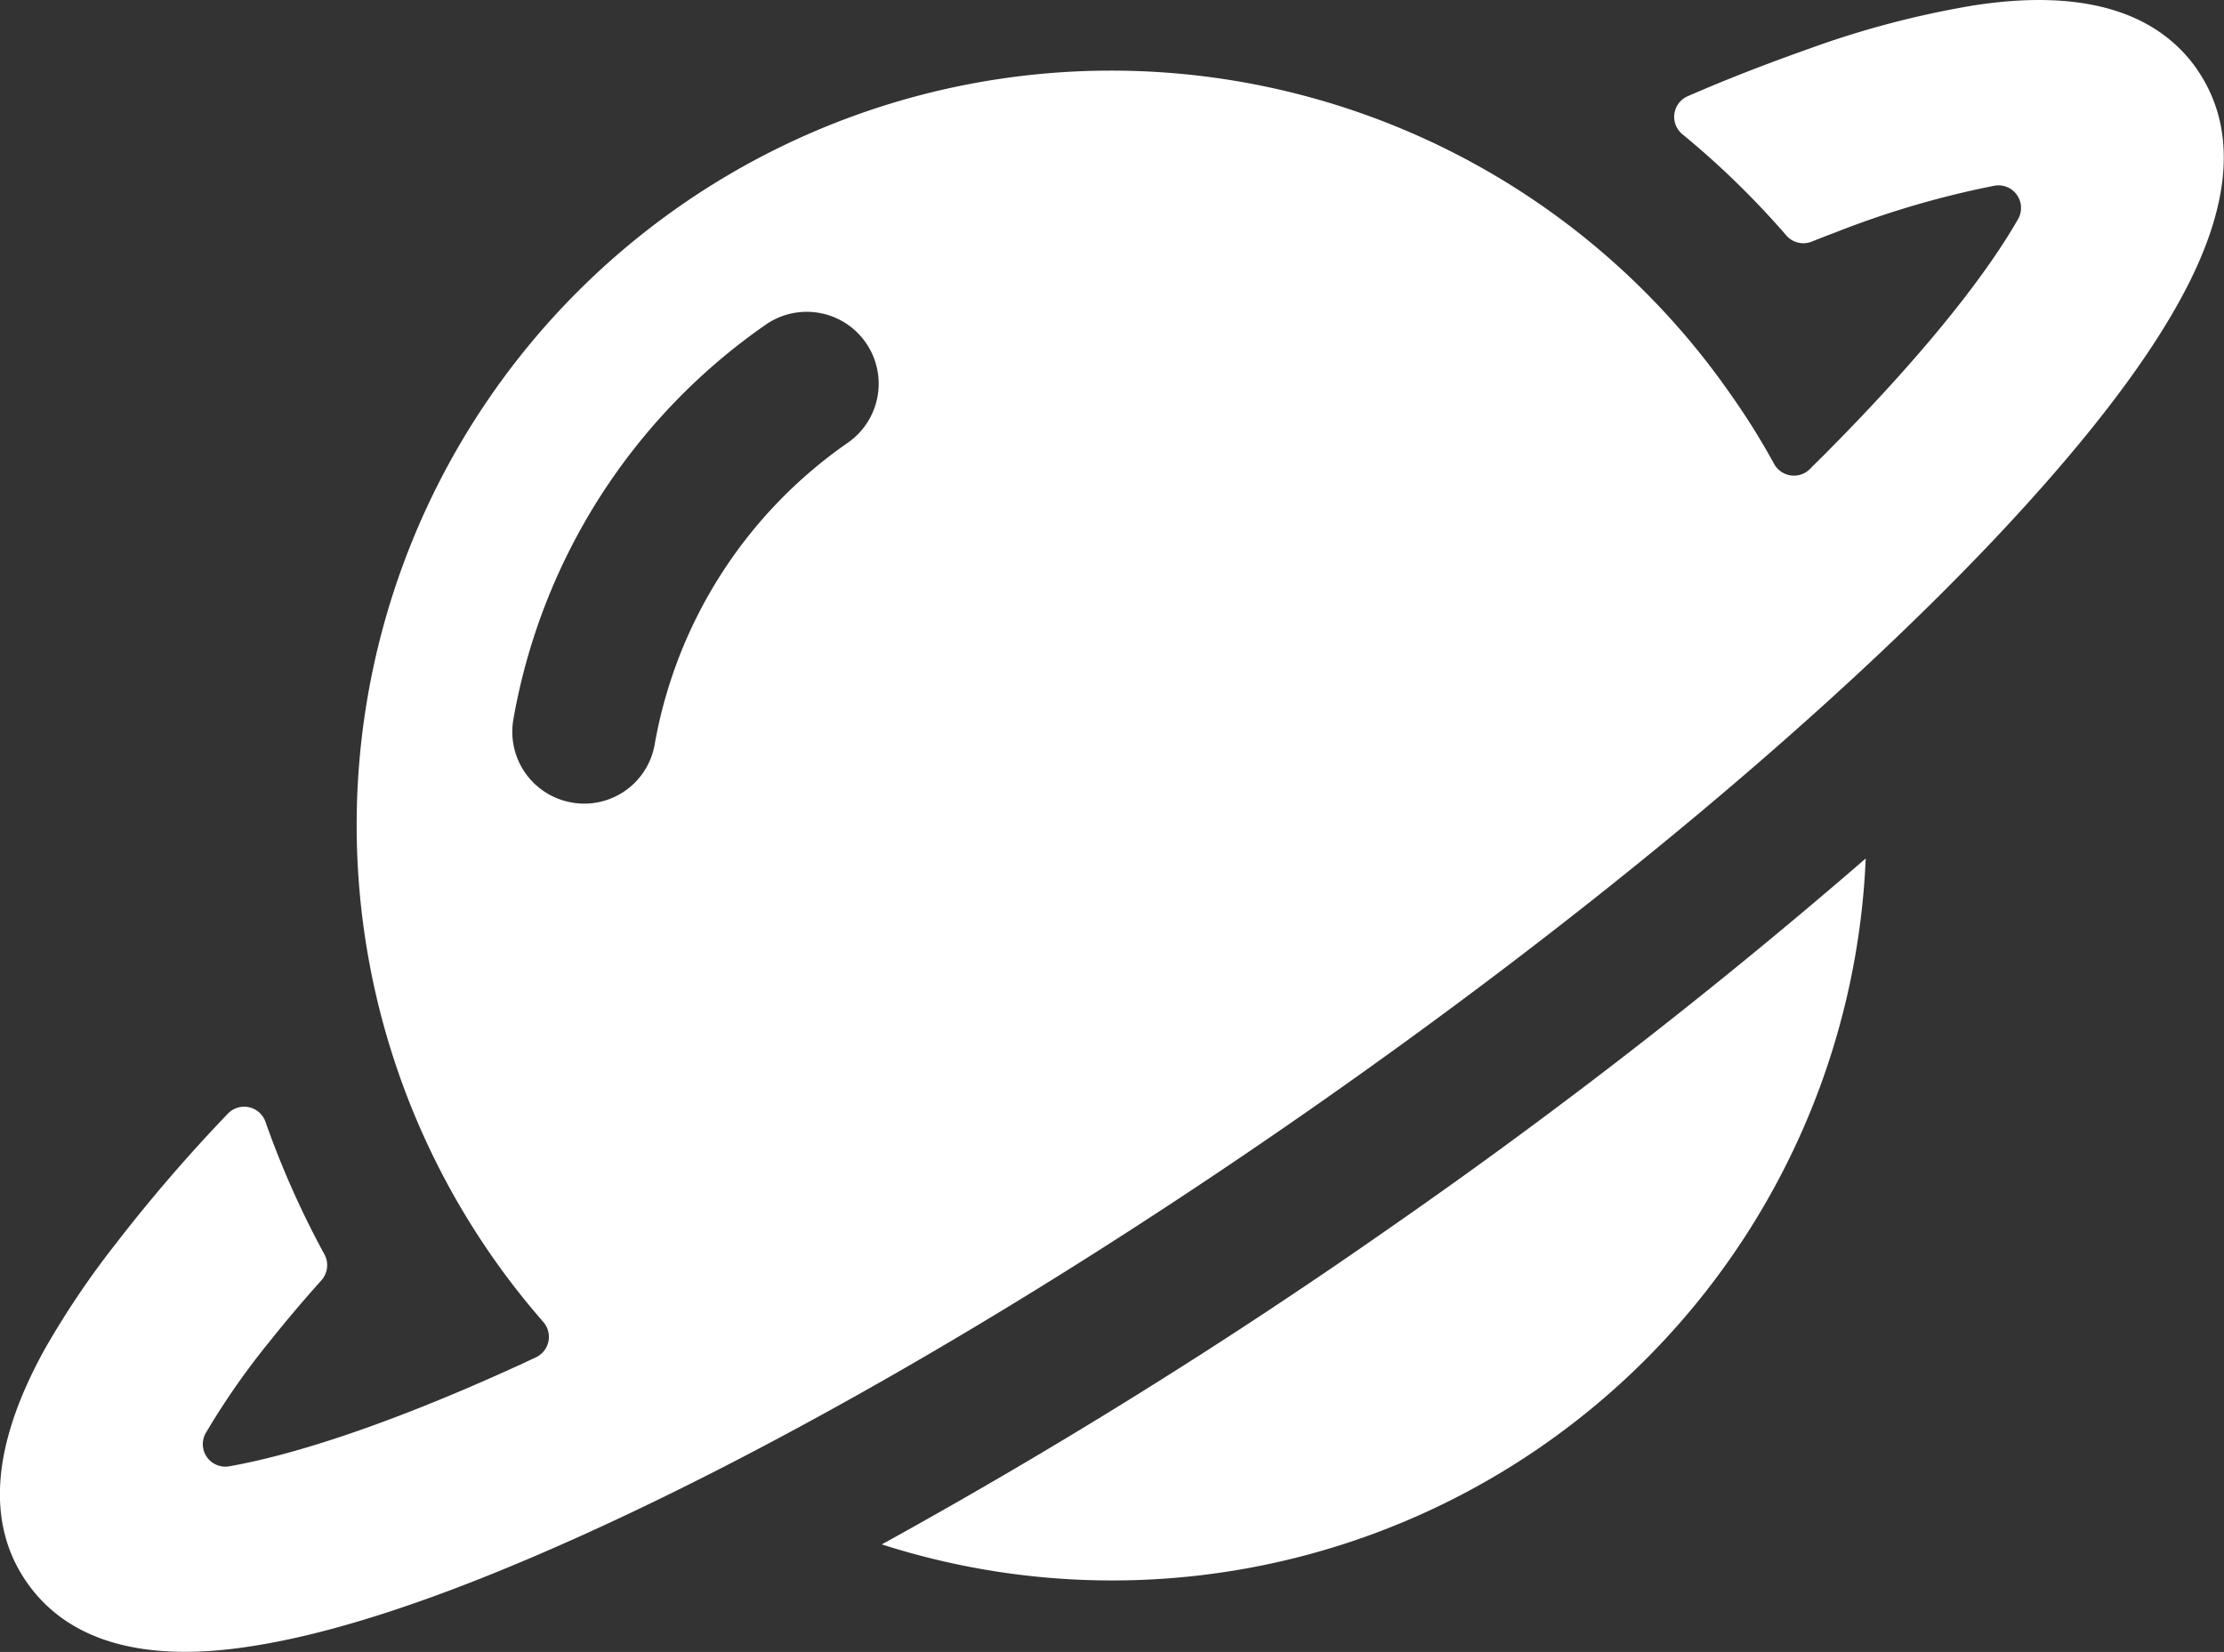 <svg xmlns="http://www.w3.org/2000/svg" viewBox="0 0 317.39 235.75"><rect x="0" y="0" width="317.39" height="235.75" fill="#333333" stroke="none"/><defs><style>.cls-1{fill:#fff;}</style></defs><title>funfacts_white</title><g id="Layer_2" data-name="Layer 2"><g id="Hand-drawn_Icon_Set" data-name="Hand-drawn Icon Set"><path class="cls-1" d="M313.56,9.91c-5.88-8.42-16.66-11.52-32-9.12A132.79,132.79,0,0,0,258.05,7c-5.36,1.9-11.14,4.09-17.19,6.73h0a3.21,3.21,0,0,0-.77,5.42,122.4,122.4,0,0,1,14.82,14.43,3.22,3.22,0,0,0,3.65.9c1.08-.43,2.13-.85,3.17-1.23a131,131,0,0,1,22.92-6.75A3.22,3.22,0,0,1,288,31.27c-4,7-12.19,18.09-27.79,33.76-.64.63-1.29,1.27-1.93,1.92a3.23,3.23,0,0,1-5.11-.77A100,100,0,0,0,247,56.3,107.68,107.68,0,1,0,77.53,188.65a3.23,3.23,0,0,1-1.06,5.06L74,194.86c-20.1,9.18-33.35,13-41.3,14.4a3.21,3.21,0,0,1-3.33-4.76,106.26,106.26,0,0,1,9.2-13.17c2.1-2.63,4.51-5.51,7.31-8.63a3.24,3.24,0,0,0,.41-3.71,128.86,128.86,0,0,1-8.41-18.91,3.22,3.22,0,0,0-5.36-1.15v0a229.3,229.3,0,0,0-16.18,18.8,122.79,122.79,0,0,0-10,14.89c-7.5,13.6-8.38,24.78-2.51,33.2s16.66,11.53,32,9.12c10.84-1.65,24.51-6,40.67-12.94,32-13.7,71.17-36.26,110.38-63.6s74-56.33,97.85-81.57c12.07-12.79,20.9-24.1,26.21-33.69,7.58-13.64,8.45-24.77,2.59-33.25Zm-232,104.61a10.25,10.25,0,0,1-8.29-11.89,86.81,86.81,0,0,1,36-56.29A10.26,10.26,0,0,1,121,63.18a66.42,66.42,0,0,0-27.57,43.05,10.2,10.2,0,0,1-11.89,8.29Z"/><path class="cls-1" d="M198.57,175.07a800.93,800.93,0,0,1-72.73,45.33,107.63,107.63,0,0,0,140.42-97.89,804.91,804.91,0,0,1-67.69,52.56Z"/></g></g></svg>